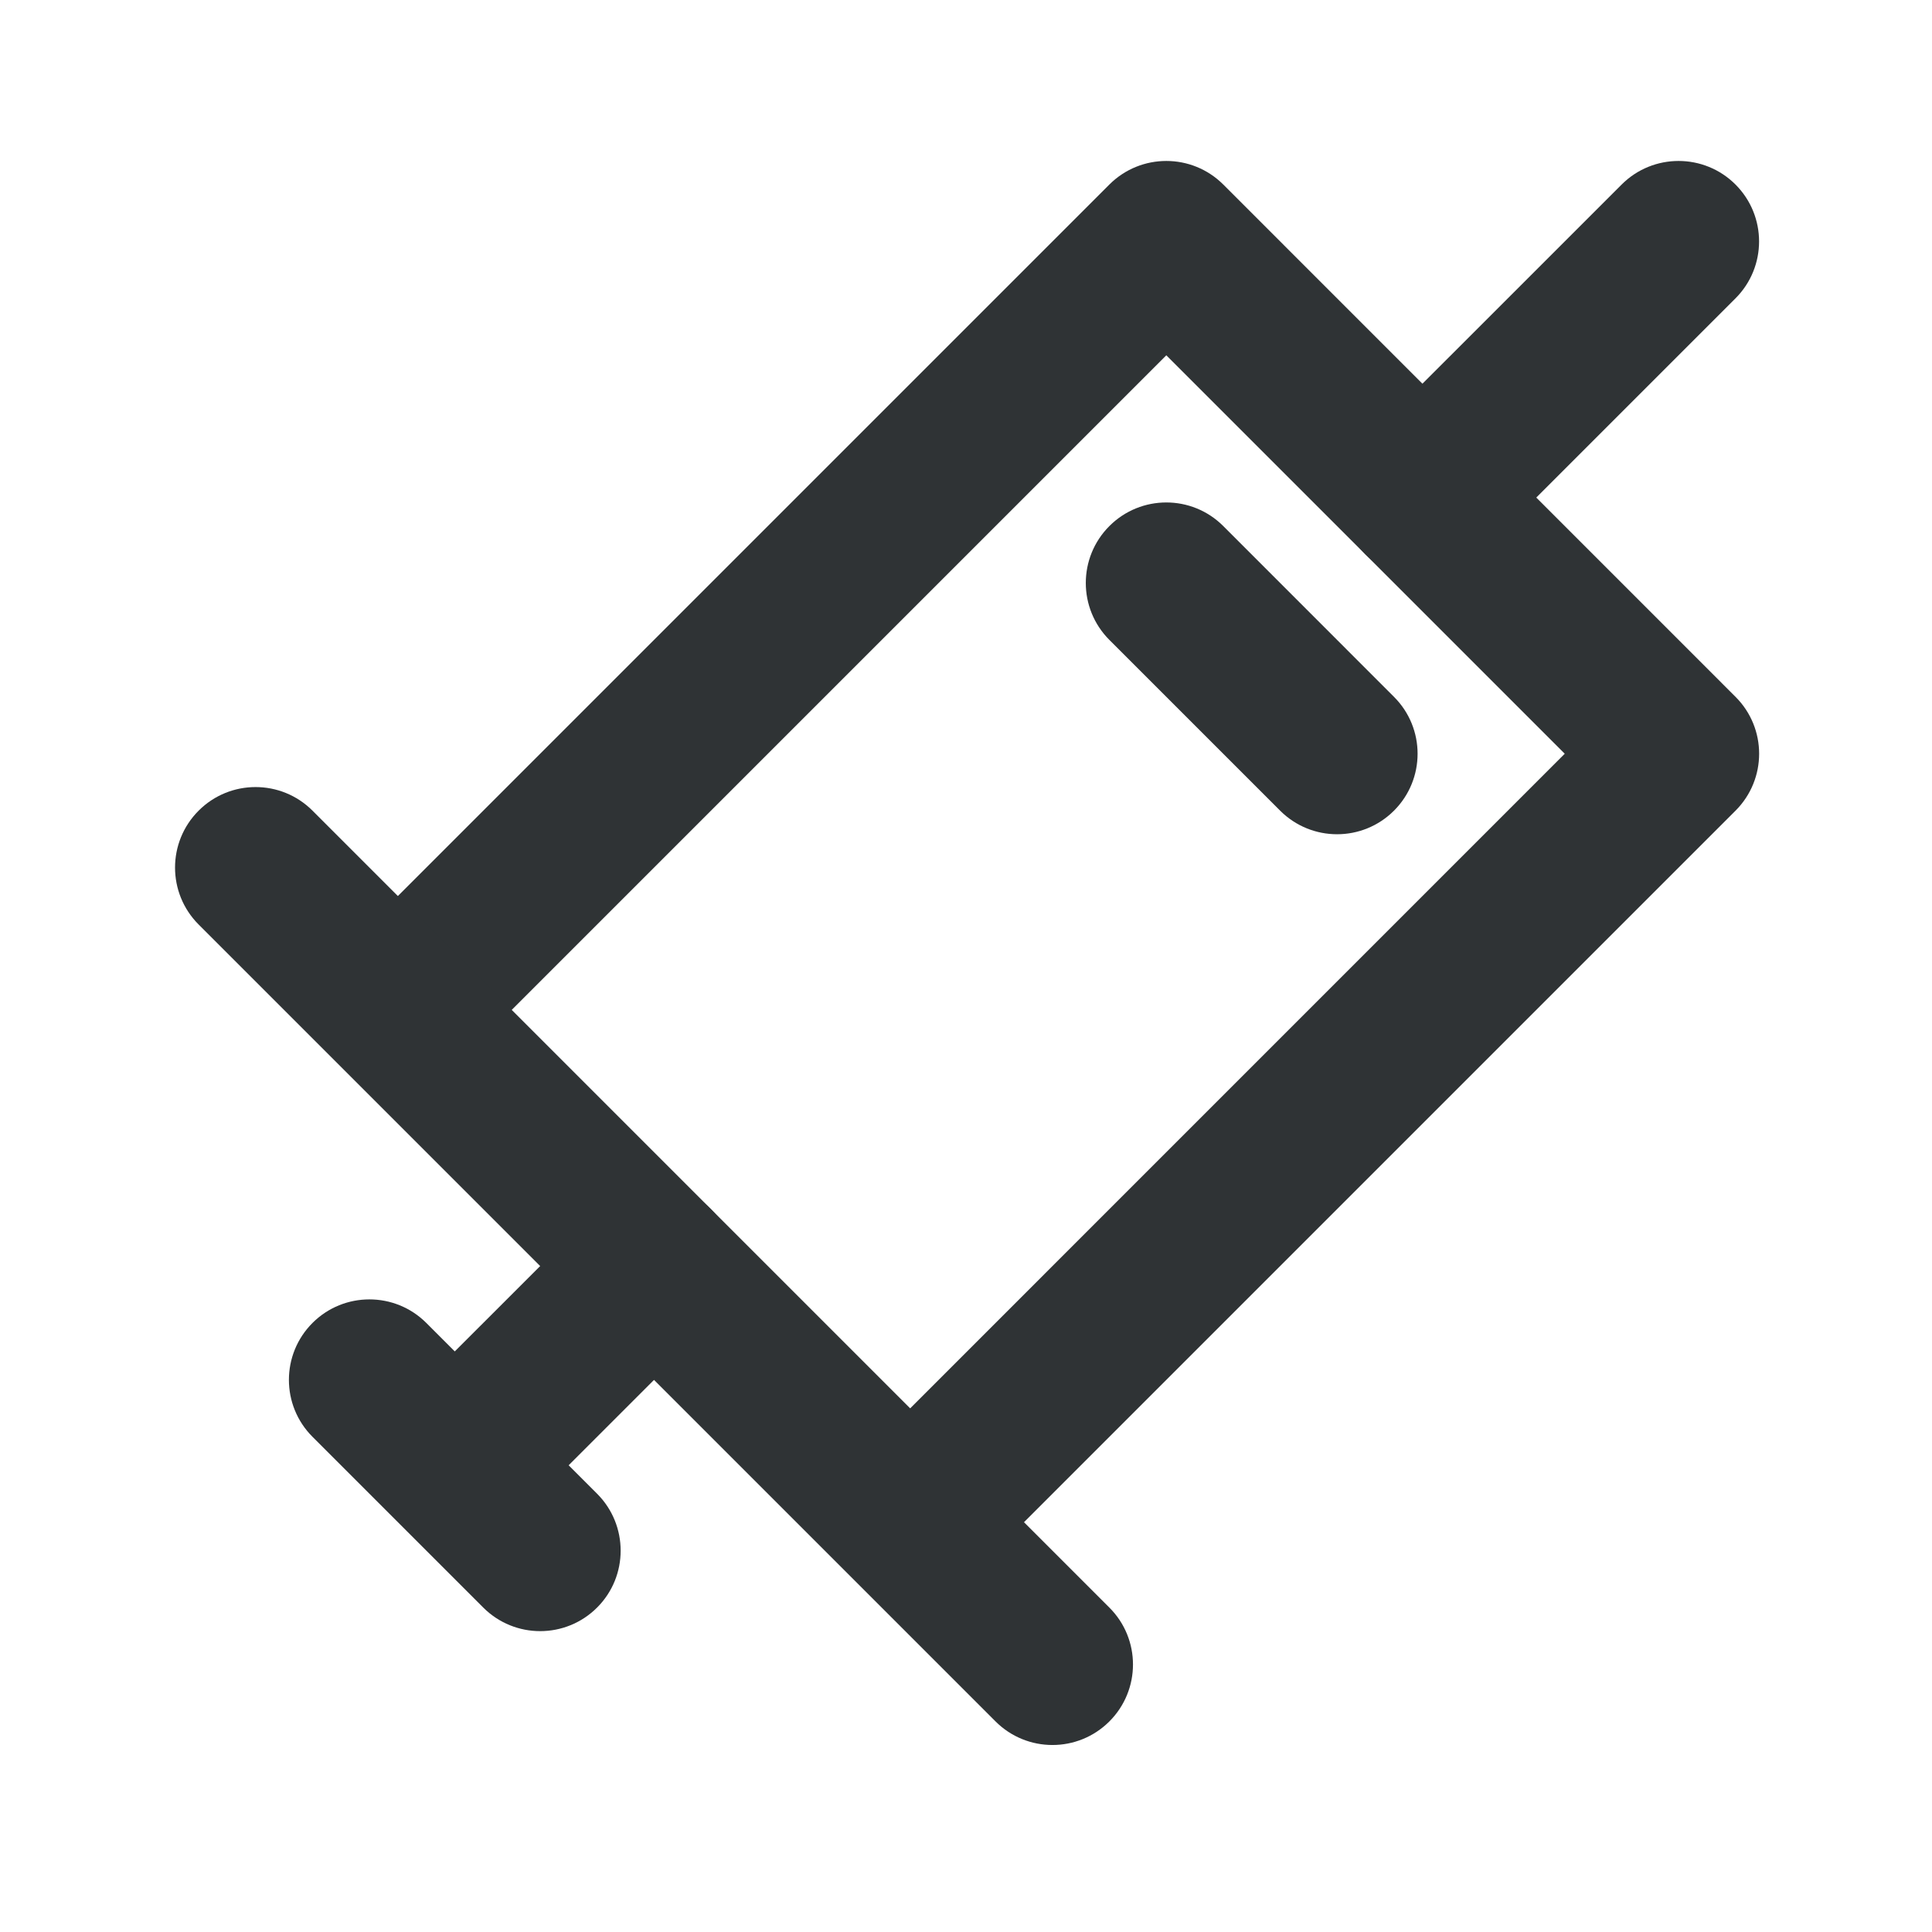 <svg width="32" height="32" viewBox="0 0 32 32" fill="none" xmlns="http://www.w3.org/2000/svg">
<path fill-rule="evenodd" clip-rule="evenodd" d="M28.746 11.542C29.267 12.062 29.267 12.906 28.746 13.427L16.018 26.155L14.132 24.27L25.917 12.484L19.318 5.885L7.533 17.67L5.647 15.784L18.375 3.056C18.896 2.536 19.74 2.536 20.261 3.056L28.746 11.542Z" fill="#2F3335"/>
<path fill-rule="evenodd" clip-rule="evenodd" d="M18.375 28.512C17.854 29.033 17.01 29.033 16.489 28.512L3.29 15.313C2.769 14.792 2.769 13.948 3.29 13.427C3.811 12.906 4.655 12.906 5.176 13.427L18.375 26.627C18.896 27.147 18.896 27.991 18.375 28.512Z" fill="#2F3335"/>
<path fill-rule="evenodd" clip-rule="evenodd" d="M23.089 13.427C22.568 13.948 21.724 13.948 21.203 13.427L18.375 10.599C17.854 10.078 17.854 9.234 18.375 8.713C18.896 8.192 19.74 8.192 20.261 8.713L23.089 11.542C23.61 12.062 23.61 12.906 23.089 13.427Z" fill="#2F3335"/>
<path fill-rule="evenodd" clip-rule="evenodd" d="M9.89 26.626C9.369 27.147 8.525 27.147 8.004 26.626L5.176 23.798C4.655 23.277 4.655 22.433 5.176 21.912C5.696 21.392 6.541 21.392 7.061 21.912L9.89 24.741C10.41 25.262 10.41 26.106 9.89 26.626Z" fill="#2F3335"/>
<path fill-rule="evenodd" clip-rule="evenodd" d="M28.745 3.056C29.266 3.577 29.266 4.421 28.745 4.942L24.503 9.184C23.982 9.705 23.138 9.705 22.617 9.184C22.097 8.663 22.097 7.819 22.617 7.298L26.86 3.056C27.38 2.536 28.225 2.536 28.745 3.056Z" fill="#2F3335"/>
<path fill-rule="evenodd" clip-rule="evenodd" d="M11.775 20.027C12.296 20.548 12.296 21.392 11.775 21.913L9.419 24.269C8.898 24.79 8.054 24.79 7.533 24.269C7.012 23.748 7.012 22.904 7.533 22.383L9.89 20.027C10.41 19.506 11.255 19.506 11.775 20.027Z" fill="#2F3335"/>
</svg>
